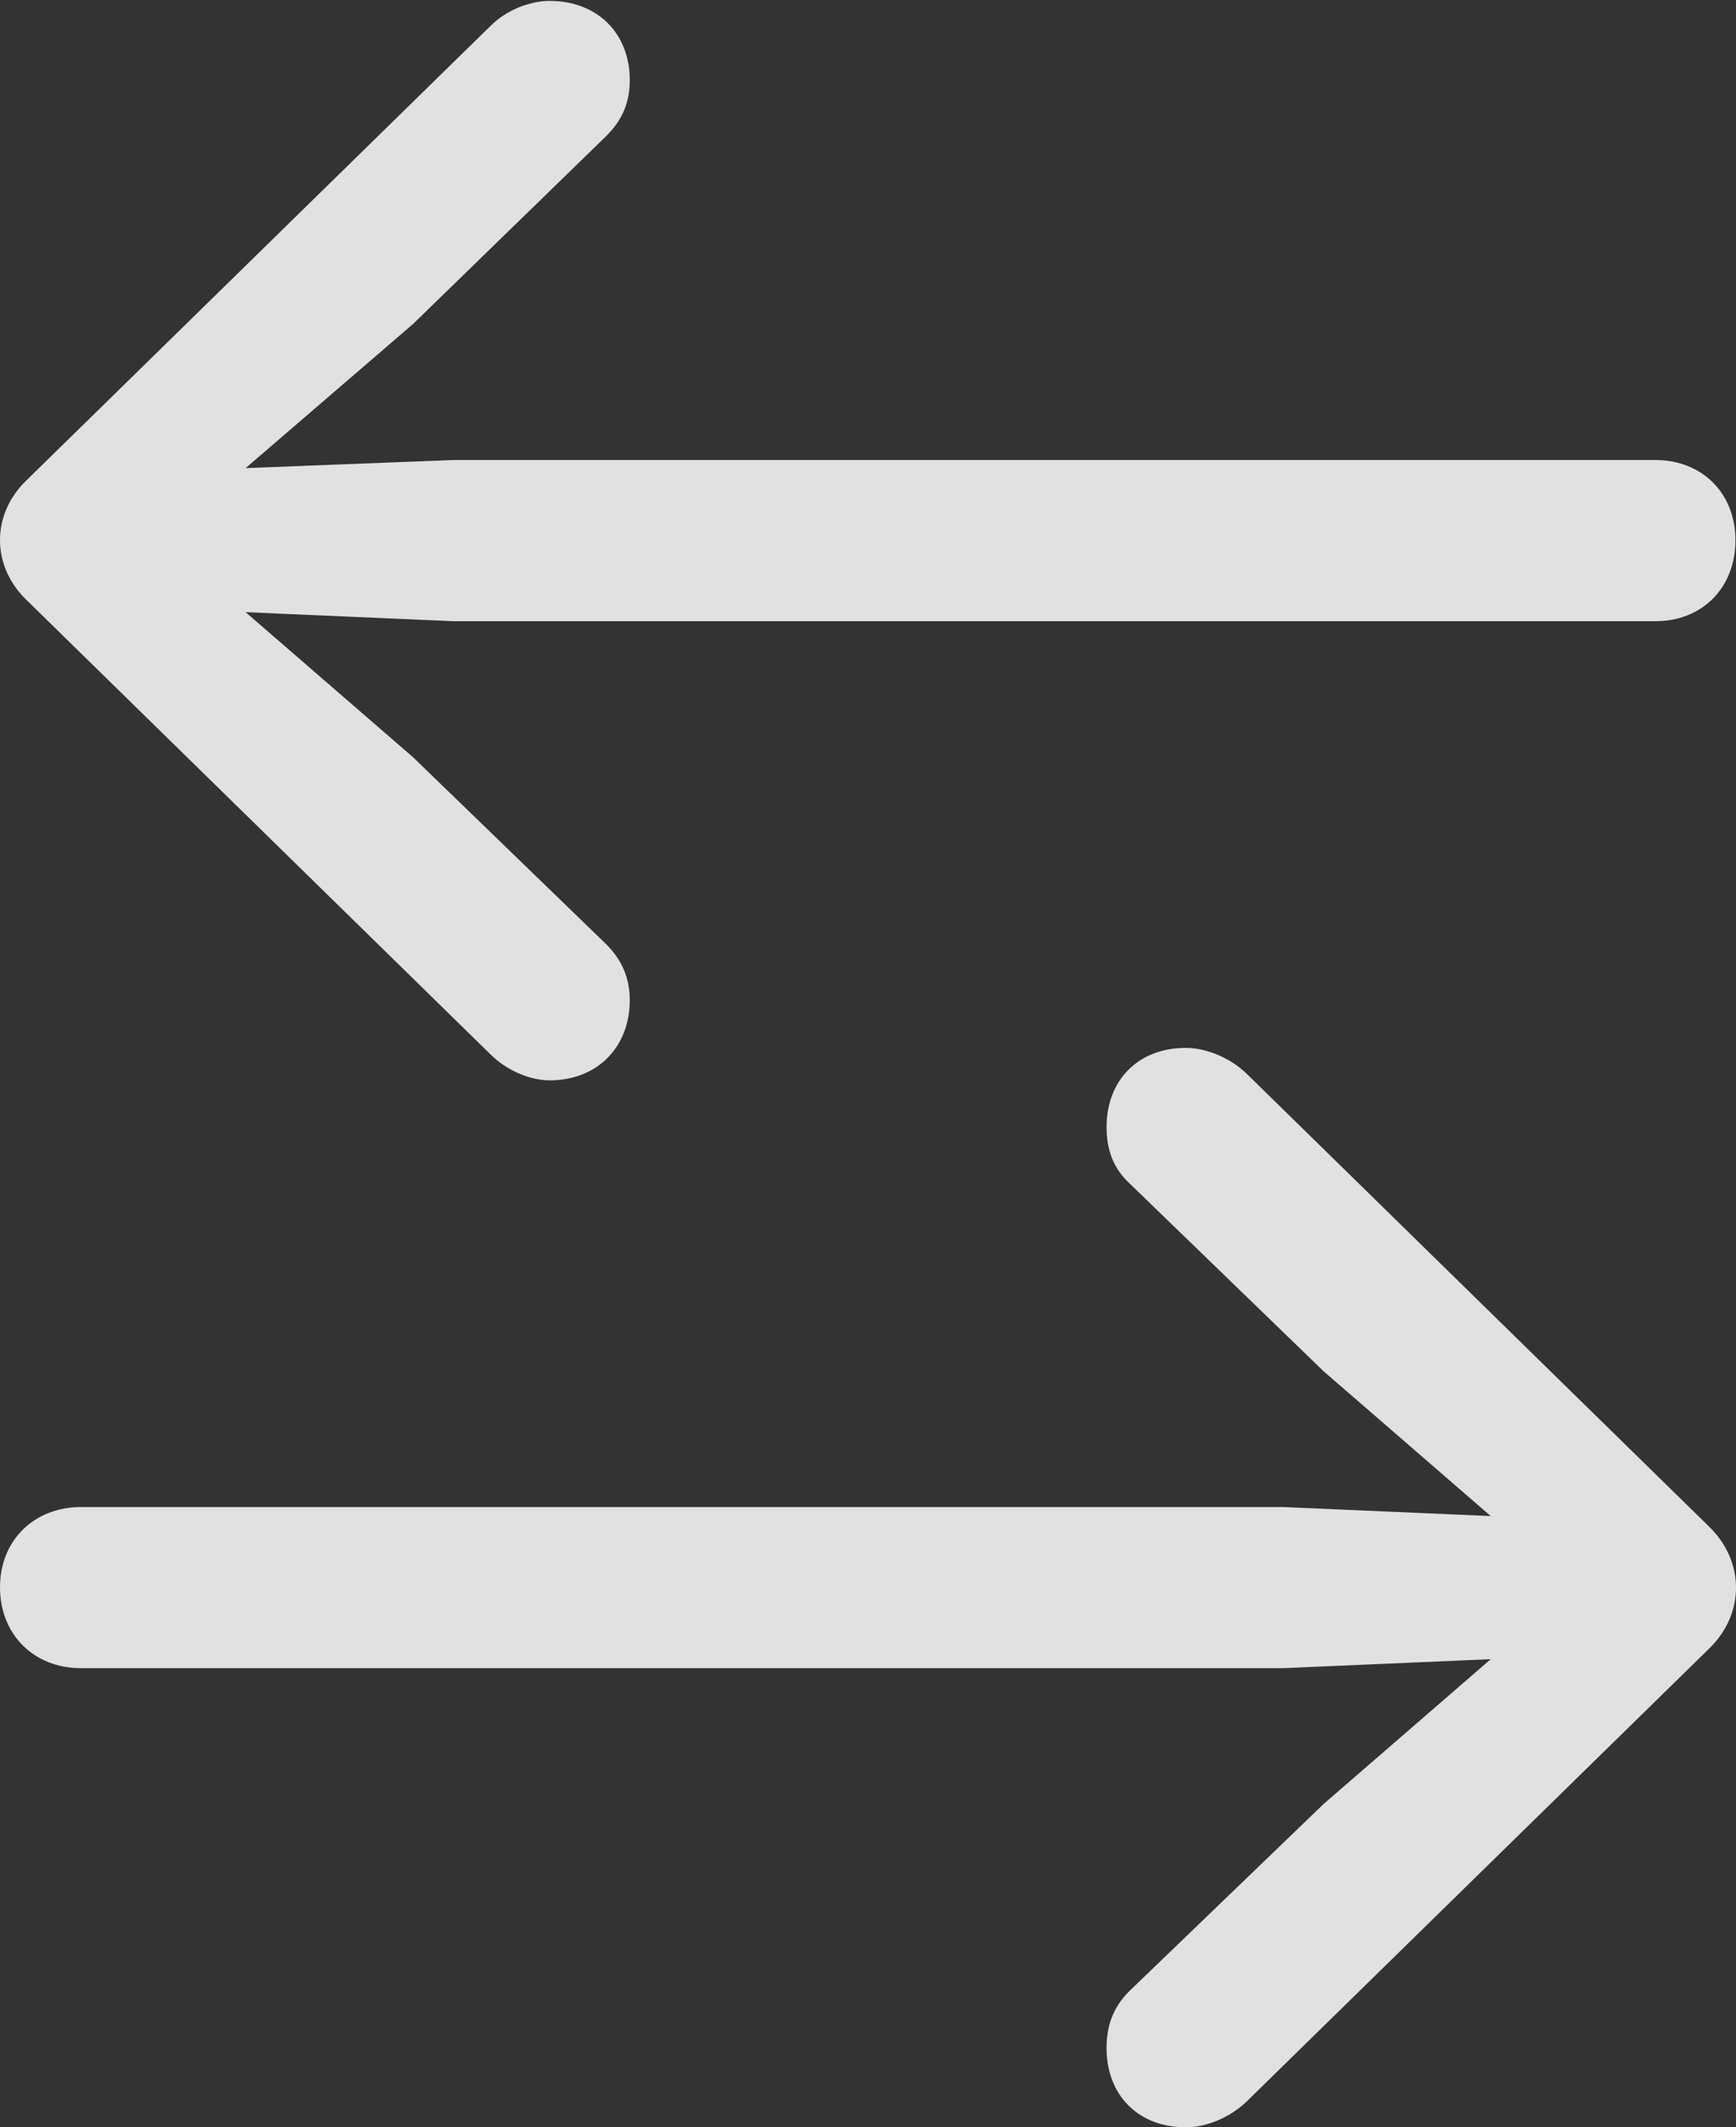 <?xml version="1.0" encoding="UTF-8"?>
<!--Generator: Apple Native CoreSVG 175.5-->
<!DOCTYPE svg
PUBLIC "-//W3C//DTD SVG 1.1//EN"
       "http://www.w3.org/Graphics/SVG/1.1/DTD/svg11.dtd">
<svg version="1.1" xmlns="http://www.w3.org/2000/svg" xmlns:xlink="http://www.w3.org/1999/xlink" width="37.688" height="46.152">
 <rect width="100%" height="100%" fill="#333333" stroke="none"/>
 <g>
  <rect height="46.152" opacity="0" width="37.688" x="0" y="0"/>
  <path d="M0.586 10.41C-0.215 11.172-0.176 12.305 0.586 13.027L10.645 22.871C10.996 23.223 11.504 23.438 11.934 23.438C12.969 23.438 13.672 22.715 13.672 21.699C13.672 21.211 13.496 20.82 13.164 20.488L8.965 16.426L5.332 13.281L9.844 13.477L35.938 13.477C36.953 13.477 37.676 12.754 37.676 11.719C37.676 10.703 36.953 9.98 35.938 9.98L9.844 9.98L5.332 10.156L8.965 7.031L13.164 2.949C13.496 2.617 13.672 2.246 13.672 1.738C13.672 0.723 12.969 0.02 11.934 0.02C11.504 0.02 10.996 0.215 10.645 0.566ZM37.109 35.762C37.891 35 37.871 33.867 37.109 33.125L27.051 23.281C26.699 22.949 26.192 22.734 25.742 22.734C24.707 22.734 24.023 23.438 24.023 24.453C24.023 24.961 24.18 25.352 24.512 25.664L28.731 29.746L32.363 32.891L27.852 32.695L1.758 32.695C0.742 32.695 9.15241e-05 33.418 9.15241e-05 34.434C9.15241e-05 35.469 0.742 36.191 1.758 36.191L27.852 36.191L32.363 35.996L28.731 39.141L24.512 43.203C24.18 43.535 24.023 43.926 24.023 44.434C24.023 45.449 24.707 46.152 25.742 46.152C26.192 46.152 26.699 45.938 27.051 45.605Z" fill="#ffffff" fill-opacity="0.85"/>
 </g>
</svg>
